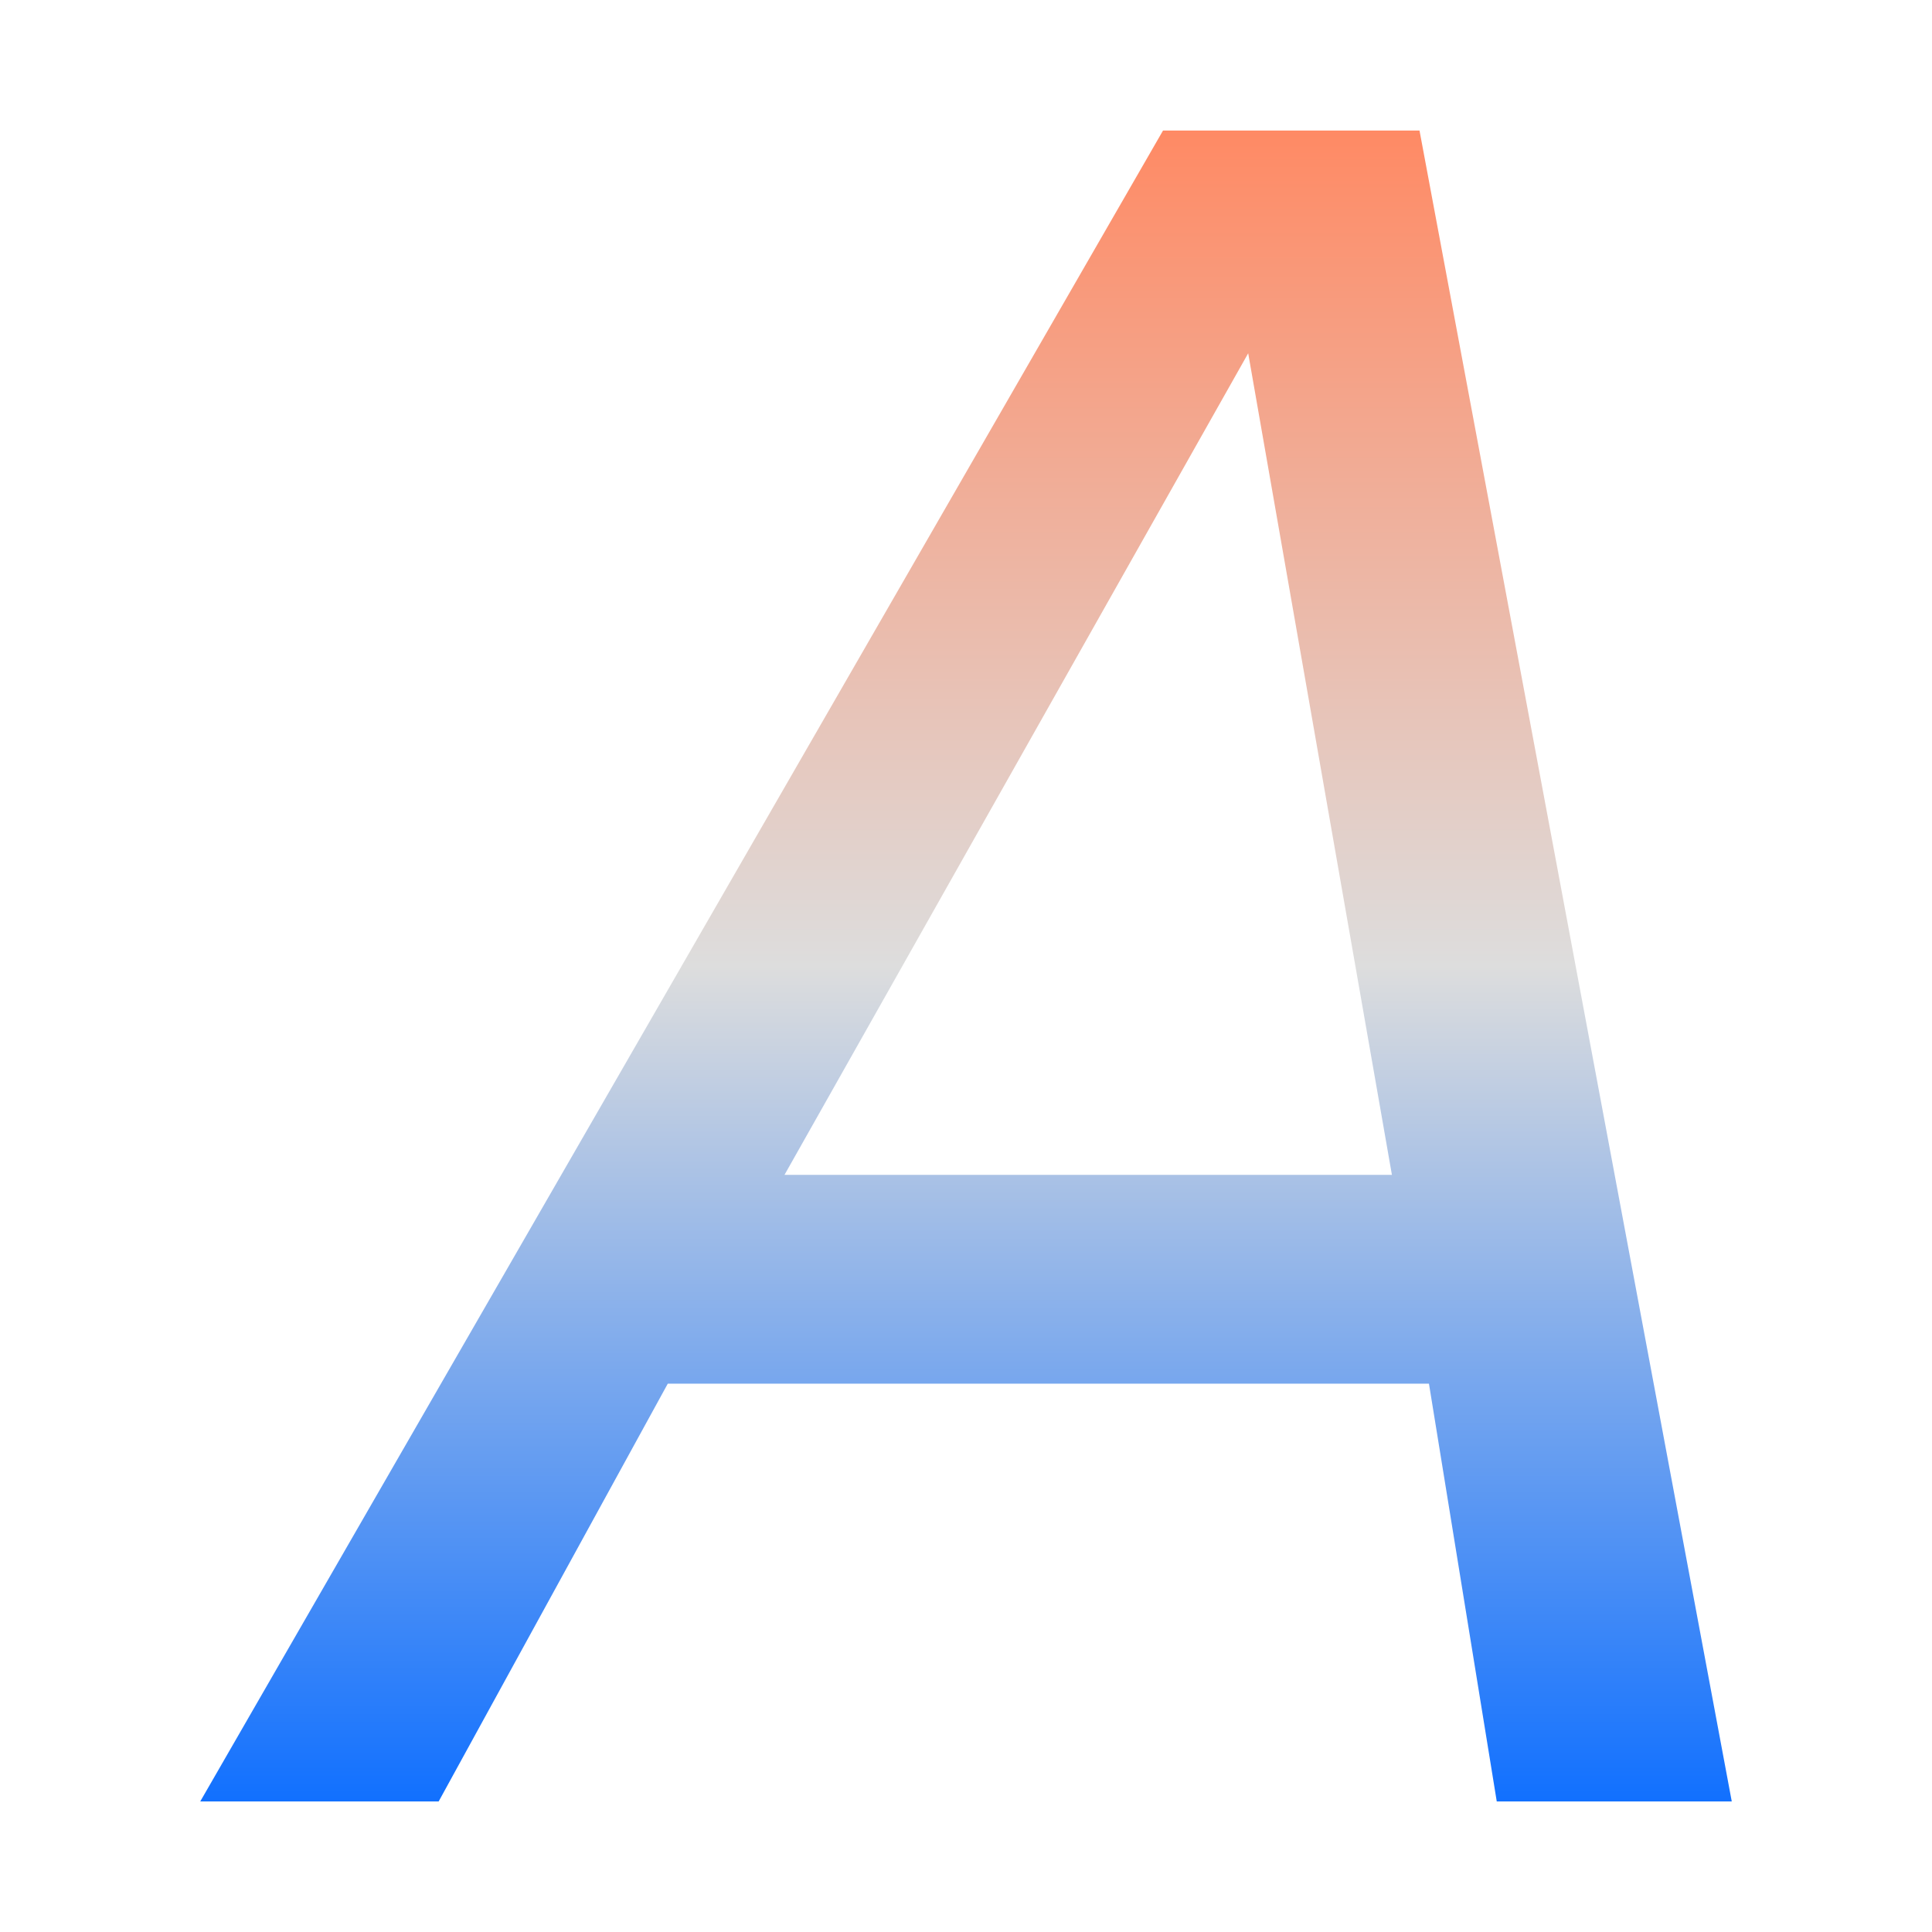 <svg xmlns="http://www.w3.org/2000/svg" xmlns:xlink="http://www.w3.org/1999/xlink" width="64px" height="64px" viewBox="0 0 64 64" version="1.1">
<defs>
<linearGradient id="linear0" gradientUnits="userSpaceOnUse" x1="0" y1="0" x2="0" y2="1" gradientTransform="matrix(50.739,0,0,55.351,6.631,4.324)">
<stop offset="0" style="stop-color:#ff8963;stop-opacity:1;"/>
<stop offset="0.5" style="stop-color:#dddddd;stop-opacity:1;"/>
<stop offset="1" style="stop-color:#0F6FFF;stop-opacity:1;"/>
</linearGradient>
</defs>
<g id="surface1">
<path style=" stroke:none;fill-rule:nonzero;fill:url(#linear0);" d="M 38.527 4.324 L 6.633 59.676 L 14.531 59.676 L 22.121 45.836 L 47.336 45.836 L 49.582 59.676 L 57.367 59.676 L 47.023 4.324 Z M 41.348 11.703 L 46.109 38.918 L 25.988 38.918 Z M 41.348 11.703 "/>
</g>
</svg>

